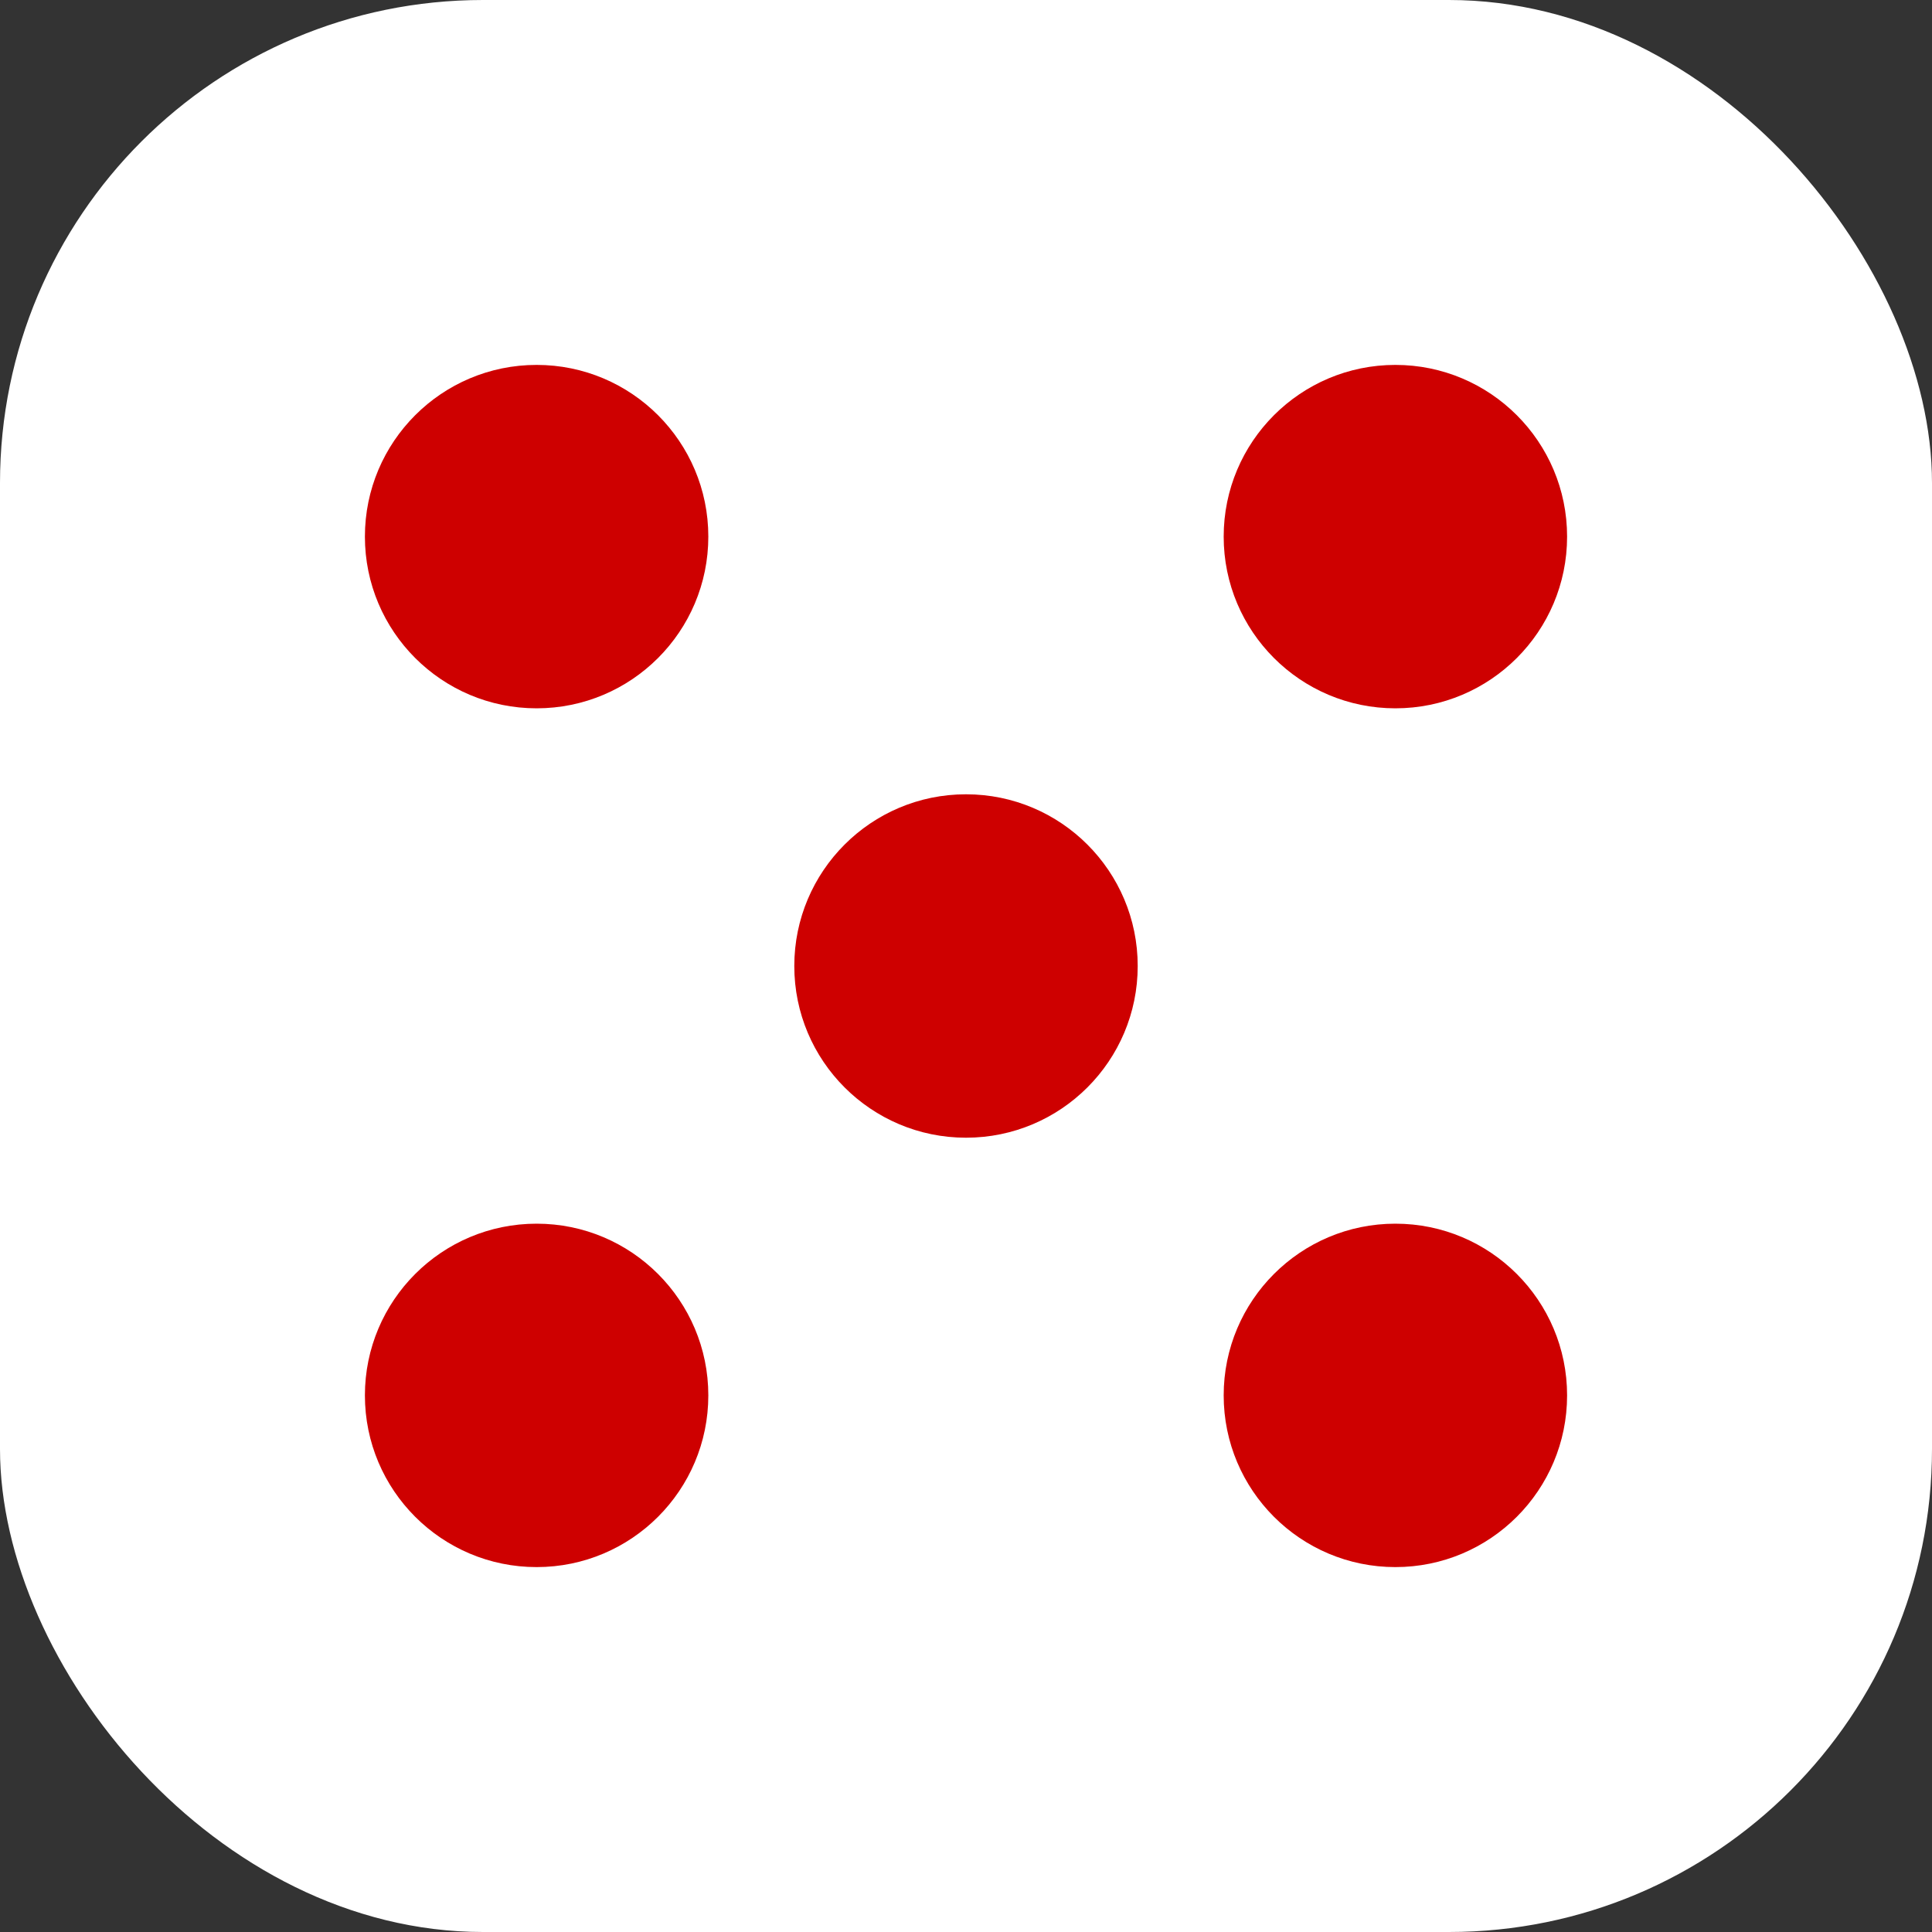 <svg width="16" height="16" viewBox="0 0 16 16" fill="none" xmlns="http://www.w3.org/2000/svg">
<rect x="0" y="0" width="16" height="16" fill="#333333" stroke="none"/>
<rect width="16" height="16" rx="4" fill="white"/>
<circle cx="4.444" cy="4.444" r="1.422" fill="#CE0000"/>
<circle cx="4.444" cy="11.556" r="1.422" fill="#CE0000"/>
<circle cx="11.556" cy="4.444" r="1.422" fill="#CE0000"/>
<circle cx="11.556" cy="11.556" r="1.422" fill="#CE0000"/>
<circle cx="8" cy="8" r="1.422" fill="#CE0000"/>
</svg>
